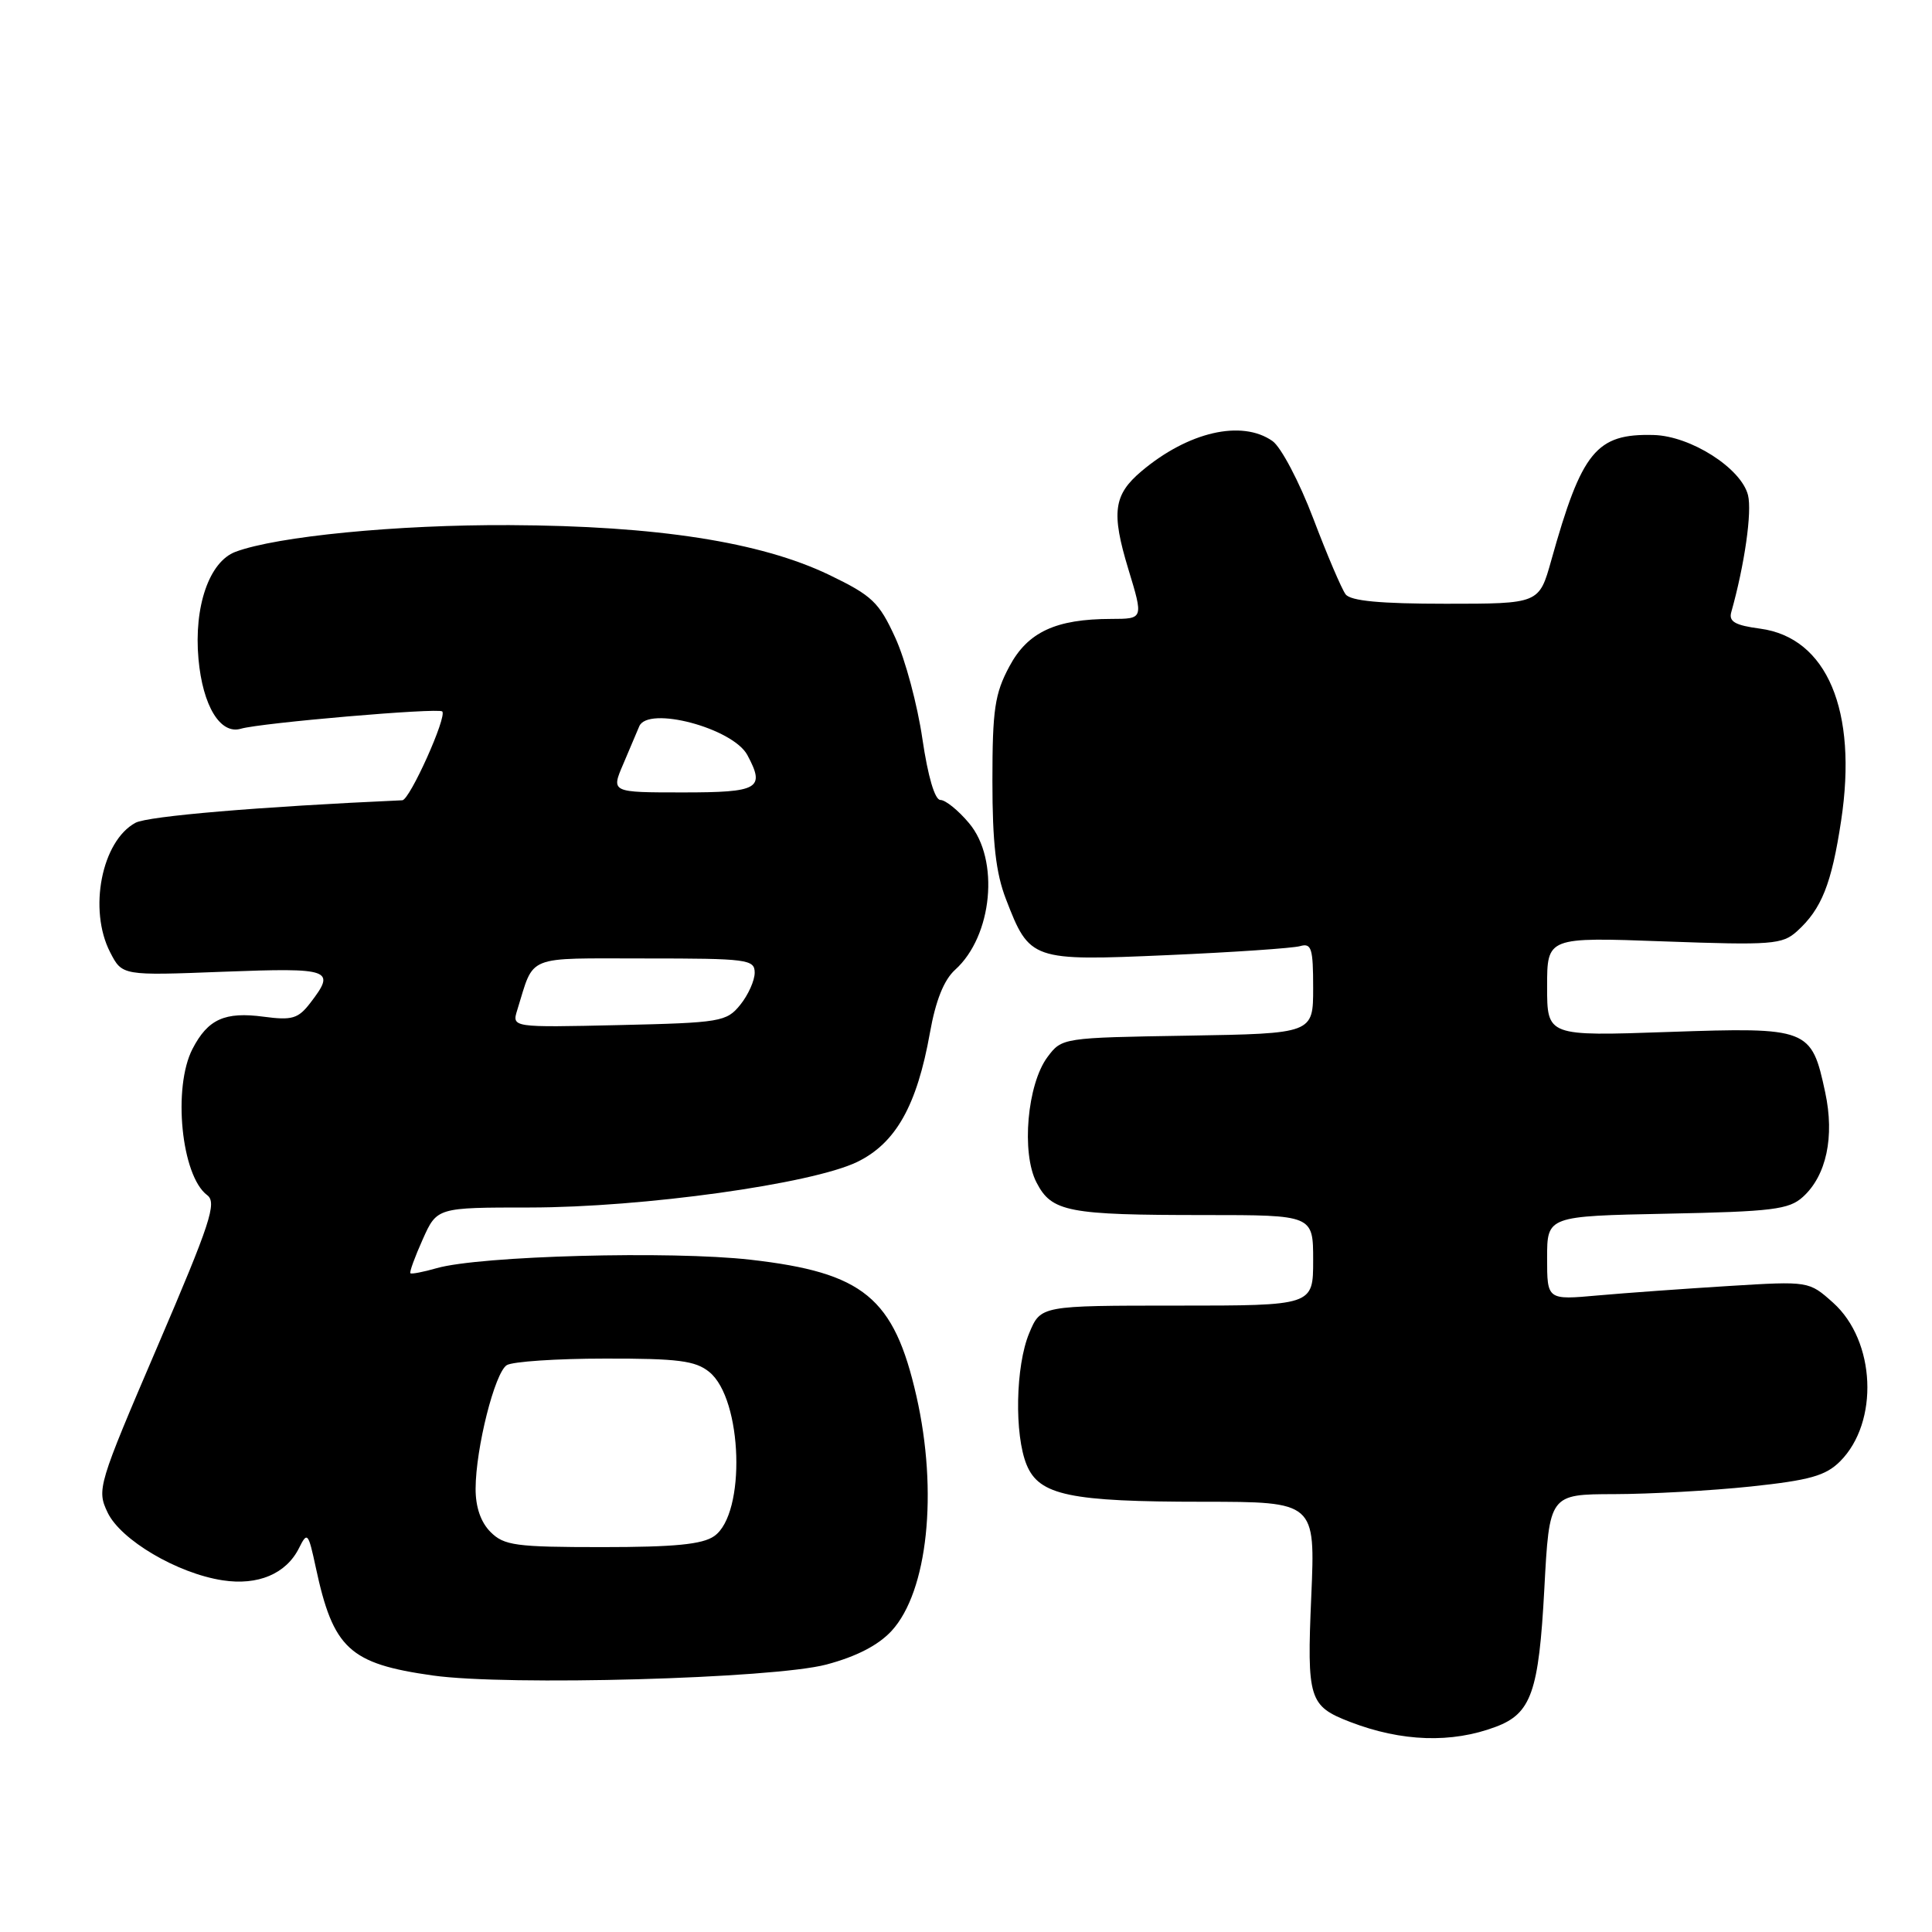<?xml version="1.0" encoding="UTF-8" standalone="no"?>
<!DOCTYPE svg PUBLIC "-//W3C//DTD SVG 1.1//EN" "http://www.w3.org/Graphics/SVG/1.1/DTD/svg11.dtd" >
<svg xmlns="http://www.w3.org/2000/svg" xmlns:xlink="http://www.w3.org/1999/xlink" version="1.1" viewBox="0 0 256 256">
 <g >
 <path fill="currentColor"
d=" M 198.20 228.81 C 202.90 227.05 203.90 224.19 204.63 210.56 C 205.30 198.00 205.30 198.00 213.90 197.98 C 218.63 197.97 226.77 197.52 231.99 196.97 C 239.80 196.14 241.90 195.55 243.82 193.64 C 249.01 188.44 248.54 177.68 242.90 172.62 C 239.69 169.75 239.69 169.75 229.09 170.40 C 223.27 170.76 215.46 171.32 211.75 171.65 C 205.00 172.26 205.00 172.26 205.00 166.70 C 205.00 161.14 205.00 161.14 220.90 160.82 C 234.84 160.54 237.05 160.27 238.89 158.60 C 242.01 155.78 243.11 150.62 241.85 144.75 C 240.03 136.24 239.66 136.10 221.09 136.74 C 205.00 137.30 205.00 137.30 205.00 130.73 C 205.00 124.17 205.00 124.17 220.50 124.74 C 234.79 125.26 236.17 125.15 238.11 123.40 C 241.37 120.45 242.69 117.14 243.96 108.74 C 246.17 94.16 242.09 84.49 233.23 83.30 C 229.92 82.86 229.05 82.37 229.40 81.12 C 231.17 74.84 232.17 67.81 231.62 65.61 C 230.72 62.04 224.03 57.77 219.12 57.64 C 211.51 57.44 209.60 59.78 205.55 74.25 C 203.94 80.00 203.94 80.00 191.59 80.00 C 182.89 80.00 178.97 79.63 178.30 78.75 C 177.78 78.06 175.85 73.54 174.01 68.69 C 172.17 63.85 169.74 59.23 168.61 58.44 C 164.53 55.58 157.44 57.22 151.25 62.44 C 147.55 65.56 147.23 67.90 149.51 75.41 C 151.52 82.02 151.52 82.00 147.25 82.01 C 139.89 82.02 136.18 83.75 133.75 88.30 C 131.81 91.92 131.50 94.01 131.50 103.50 C 131.50 111.67 131.96 115.69 133.29 119.13 C 136.43 127.27 136.65 127.35 154.71 126.56 C 163.40 126.18 171.29 125.64 172.25 125.37 C 173.78 124.93 174.00 125.63 174.00 130.91 C 174.00 136.95 174.00 136.95 157.36 137.23 C 140.81 137.50 140.70 137.51 138.80 140.06 C 136.11 143.66 135.31 152.77 137.34 156.68 C 139.35 160.59 141.49 161.00 159.62 161.00 C 174.00 161.00 174.00 161.00 174.00 167.00 C 174.00 173.00 174.00 173.00 155.95 173.00 C 137.90 173.00 137.90 173.00 136.38 176.64 C 134.56 180.98 134.39 190.11 136.04 194.11 C 137.71 198.14 141.78 198.99 159.40 198.99 C 174.29 199.00 174.29 199.00 173.75 211.53 C 173.16 225.16 173.44 226.06 178.91 228.17 C 185.72 230.79 192.35 231.02 198.20 228.81 Z  M 109.50 220.56 C 113.49 219.50 116.39 218.00 118.15 216.09 C 122.93 210.87 124.32 197.71 121.43 184.99 C 118.46 171.94 114.44 168.63 99.45 166.92 C 88.90 165.72 63.58 166.40 57.86 168.04 C 56.08 168.55 54.52 168.85 54.38 168.71 C 54.23 168.57 54.97 166.55 56.01 164.23 C 57.90 160.00 57.90 160.00 70.20 160.00 C 85.20 159.99 107.54 156.88 113.57 153.97 C 118.69 151.49 121.50 146.50 123.22 136.85 C 123.98 132.58 125.07 129.85 126.56 128.50 C 131.52 124.03 132.48 113.91 128.41 109.08 C 126.99 107.38 125.28 106.00 124.61 106.00 C 123.87 106.00 122.96 102.91 122.22 97.89 C 121.57 93.42 119.96 87.40 118.63 84.50 C 116.47 79.78 115.56 78.92 109.86 76.17 C 100.78 71.81 87.05 69.67 67.50 69.58 C 52.60 69.51 36.68 71.07 31.20 73.12 C 27.72 74.43 25.67 80.38 26.30 87.32 C 26.86 93.53 29.19 97.37 31.92 96.56 C 34.59 95.78 58.09 93.76 58.60 94.27 C 59.27 94.94 54.30 105.99 53.31 106.04 C 34.35 106.89 19.61 108.14 17.96 109.02 C 13.47 111.43 11.68 120.55 14.60 126.19 C 16.19 129.28 16.19 129.28 29.60 128.76 C 43.92 128.22 44.54 128.44 41.11 132.90 C 39.51 134.98 38.70 135.22 34.94 134.72 C 29.79 134.03 27.55 135.04 25.51 138.98 C 22.86 144.11 24.03 155.81 27.45 158.36 C 28.77 159.35 27.89 162.03 20.87 178.40 C 12.96 196.85 12.81 197.37 14.26 200.42 C 16.00 204.06 23.49 208.48 29.50 209.40 C 34.18 210.12 37.92 208.54 39.62 205.13 C 40.72 202.92 40.85 203.07 41.84 207.68 C 44.15 218.47 46.29 220.45 57.34 222.01 C 67.22 223.41 102.45 222.43 109.50 220.56 Z  M 65.00 203.00 C 63.70 201.70 63.01 199.68 63.02 197.25 C 63.04 191.88 65.56 181.89 67.15 180.89 C 67.89 180.42 73.74 180.02 80.14 180.02 C 89.84 180.00 92.15 180.30 93.98 181.79 C 98.41 185.37 98.87 200.58 94.64 203.54 C 93.08 204.64 89.37 205.00 79.78 205.00 C 68.33 205.00 66.79 204.79 65.00 203.00 Z  M 68.54 133.83 C 70.85 126.42 69.42 127.00 85.48 127.00 C 99.05 127.00 100.00 127.12 100.00 128.89 C 100.00 129.93 99.14 131.84 98.09 133.14 C 96.27 135.39 95.50 135.52 82.00 135.83 C 67.82 136.15 67.82 136.15 68.54 133.83 Z  M 82.58 101.25 C 83.46 99.19 84.41 96.94 84.70 96.25 C 85.84 93.48 97.11 96.48 99.03 100.05 C 101.42 104.51 100.57 105.00 90.49 105.00 C 80.97 105.00 80.97 105.00 82.58 101.25 Z "/>
</g>
</svg>